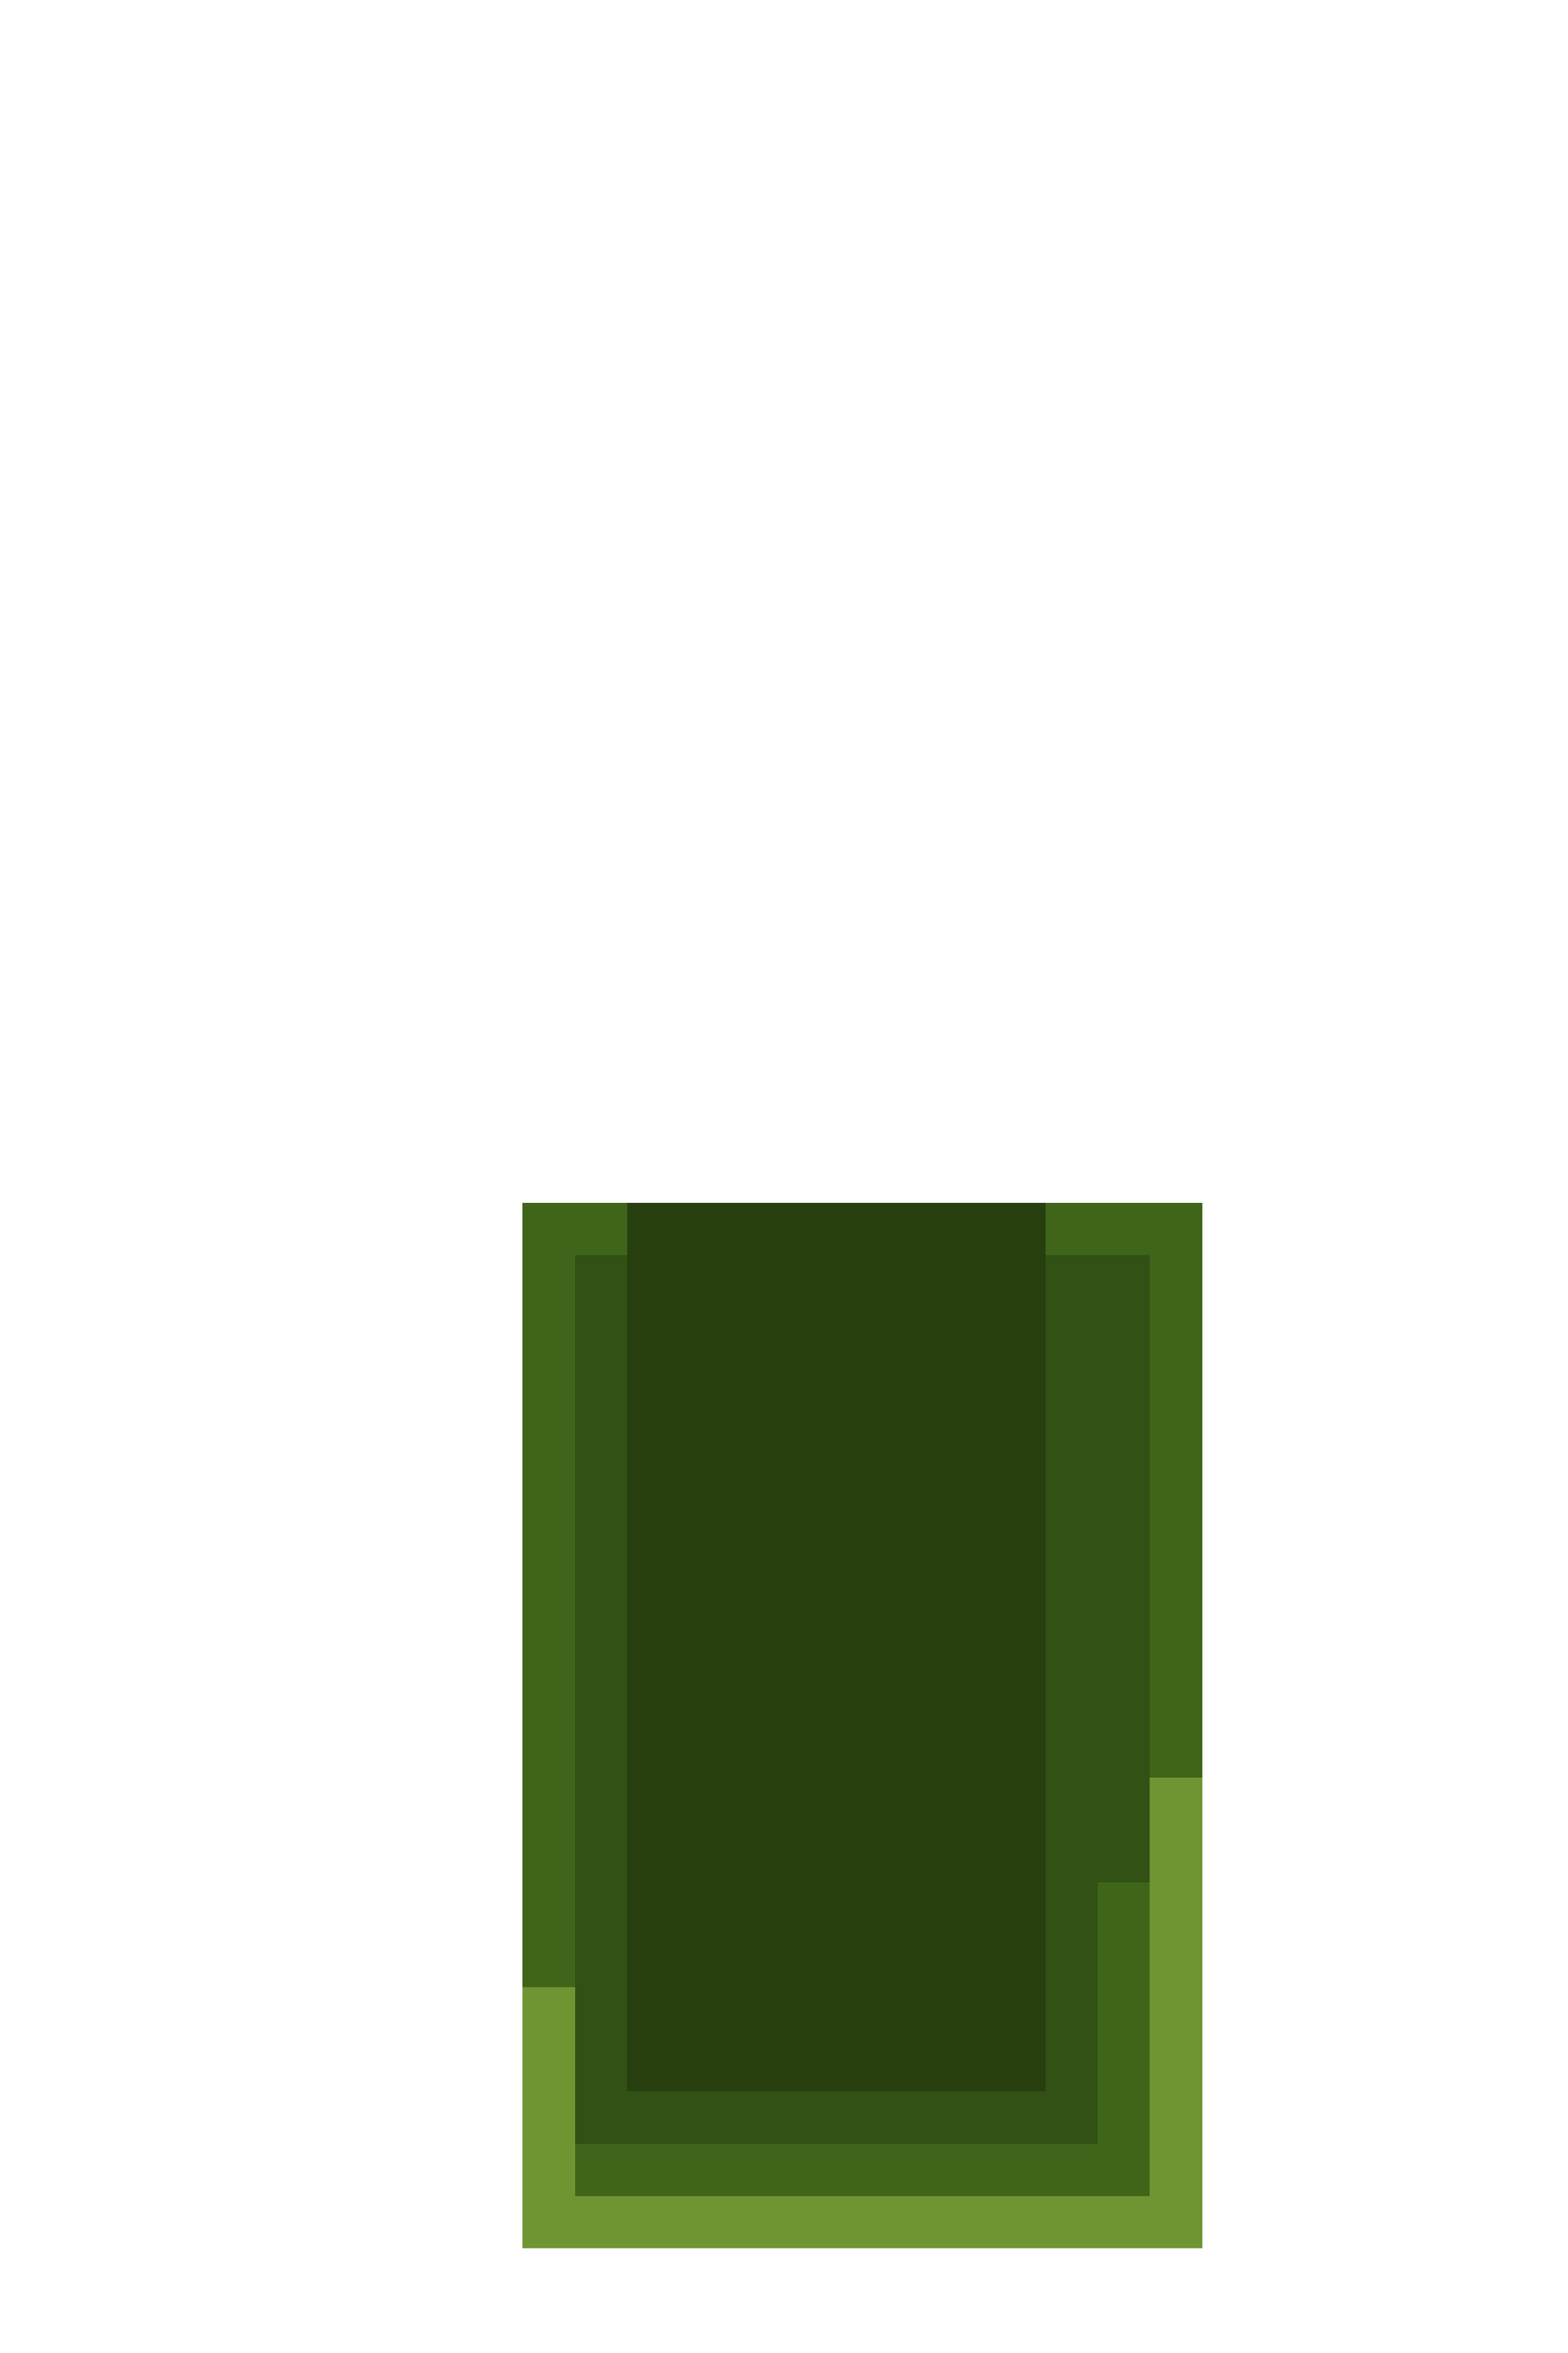 <svg xmlns="http://www.w3.org/2000/svg" viewBox="0 -0.5 30 45" shape-rendering="crispEdges">
<path stroke="#3f651a" d="M10 23h2M20 23h3M10 24h1M22 24h1M10 25h1M22 25h1M10 26h1M22 26h1M10 27h1M22 27h1M10 28h1M22 28h1M10 29h1M22 29h1M10 30h1M22 30h1M10 31h1M22 31h1M10 32h1M22 32h1M10 33h1M22 33h1M10 34h1M10 35h1M10 36h1M21 36h1M10 37h1M21 37h1M21 38h1M21 39h1M21 40h1M11 41h11" />
<path stroke="#273f0f" d="M12 23h8M12 24h8M12 25h8M12 26h8M12 27h8M12 28h8M12 29h8M12 30h8M12 31h8M12 32h8M12 33h8M12 34h8M12 35h8M12 36h8M12 37h8M12 38h8M12 39h8" />
<path stroke="#325115" d="M11 24h1M20 24h2M11 25h1M20 25h2M11 26h1M20 26h2M11 27h1M20 27h2M11 28h1M20 28h2M11 29h1M20 29h2M11 30h1M20 30h2M11 31h1M20 31h2M11 32h1M20 32h2M11 33h1M20 33h2M11 34h1M20 34h2M11 35h1M20 35h2M11 36h1M20 36h1M11 37h1M20 37h1M11 38h1M20 38h1M11 39h1M20 39h1M11 40h10" />
<path stroke="#6f9533" d="M22 34h1M22 35h1M22 36h1M22 37h1M10 38h1M22 38h1M10 39h1M22 39h1M10 40h1M22 40h1M10 41h1M22 41h1M10 42h13" />
</svg>